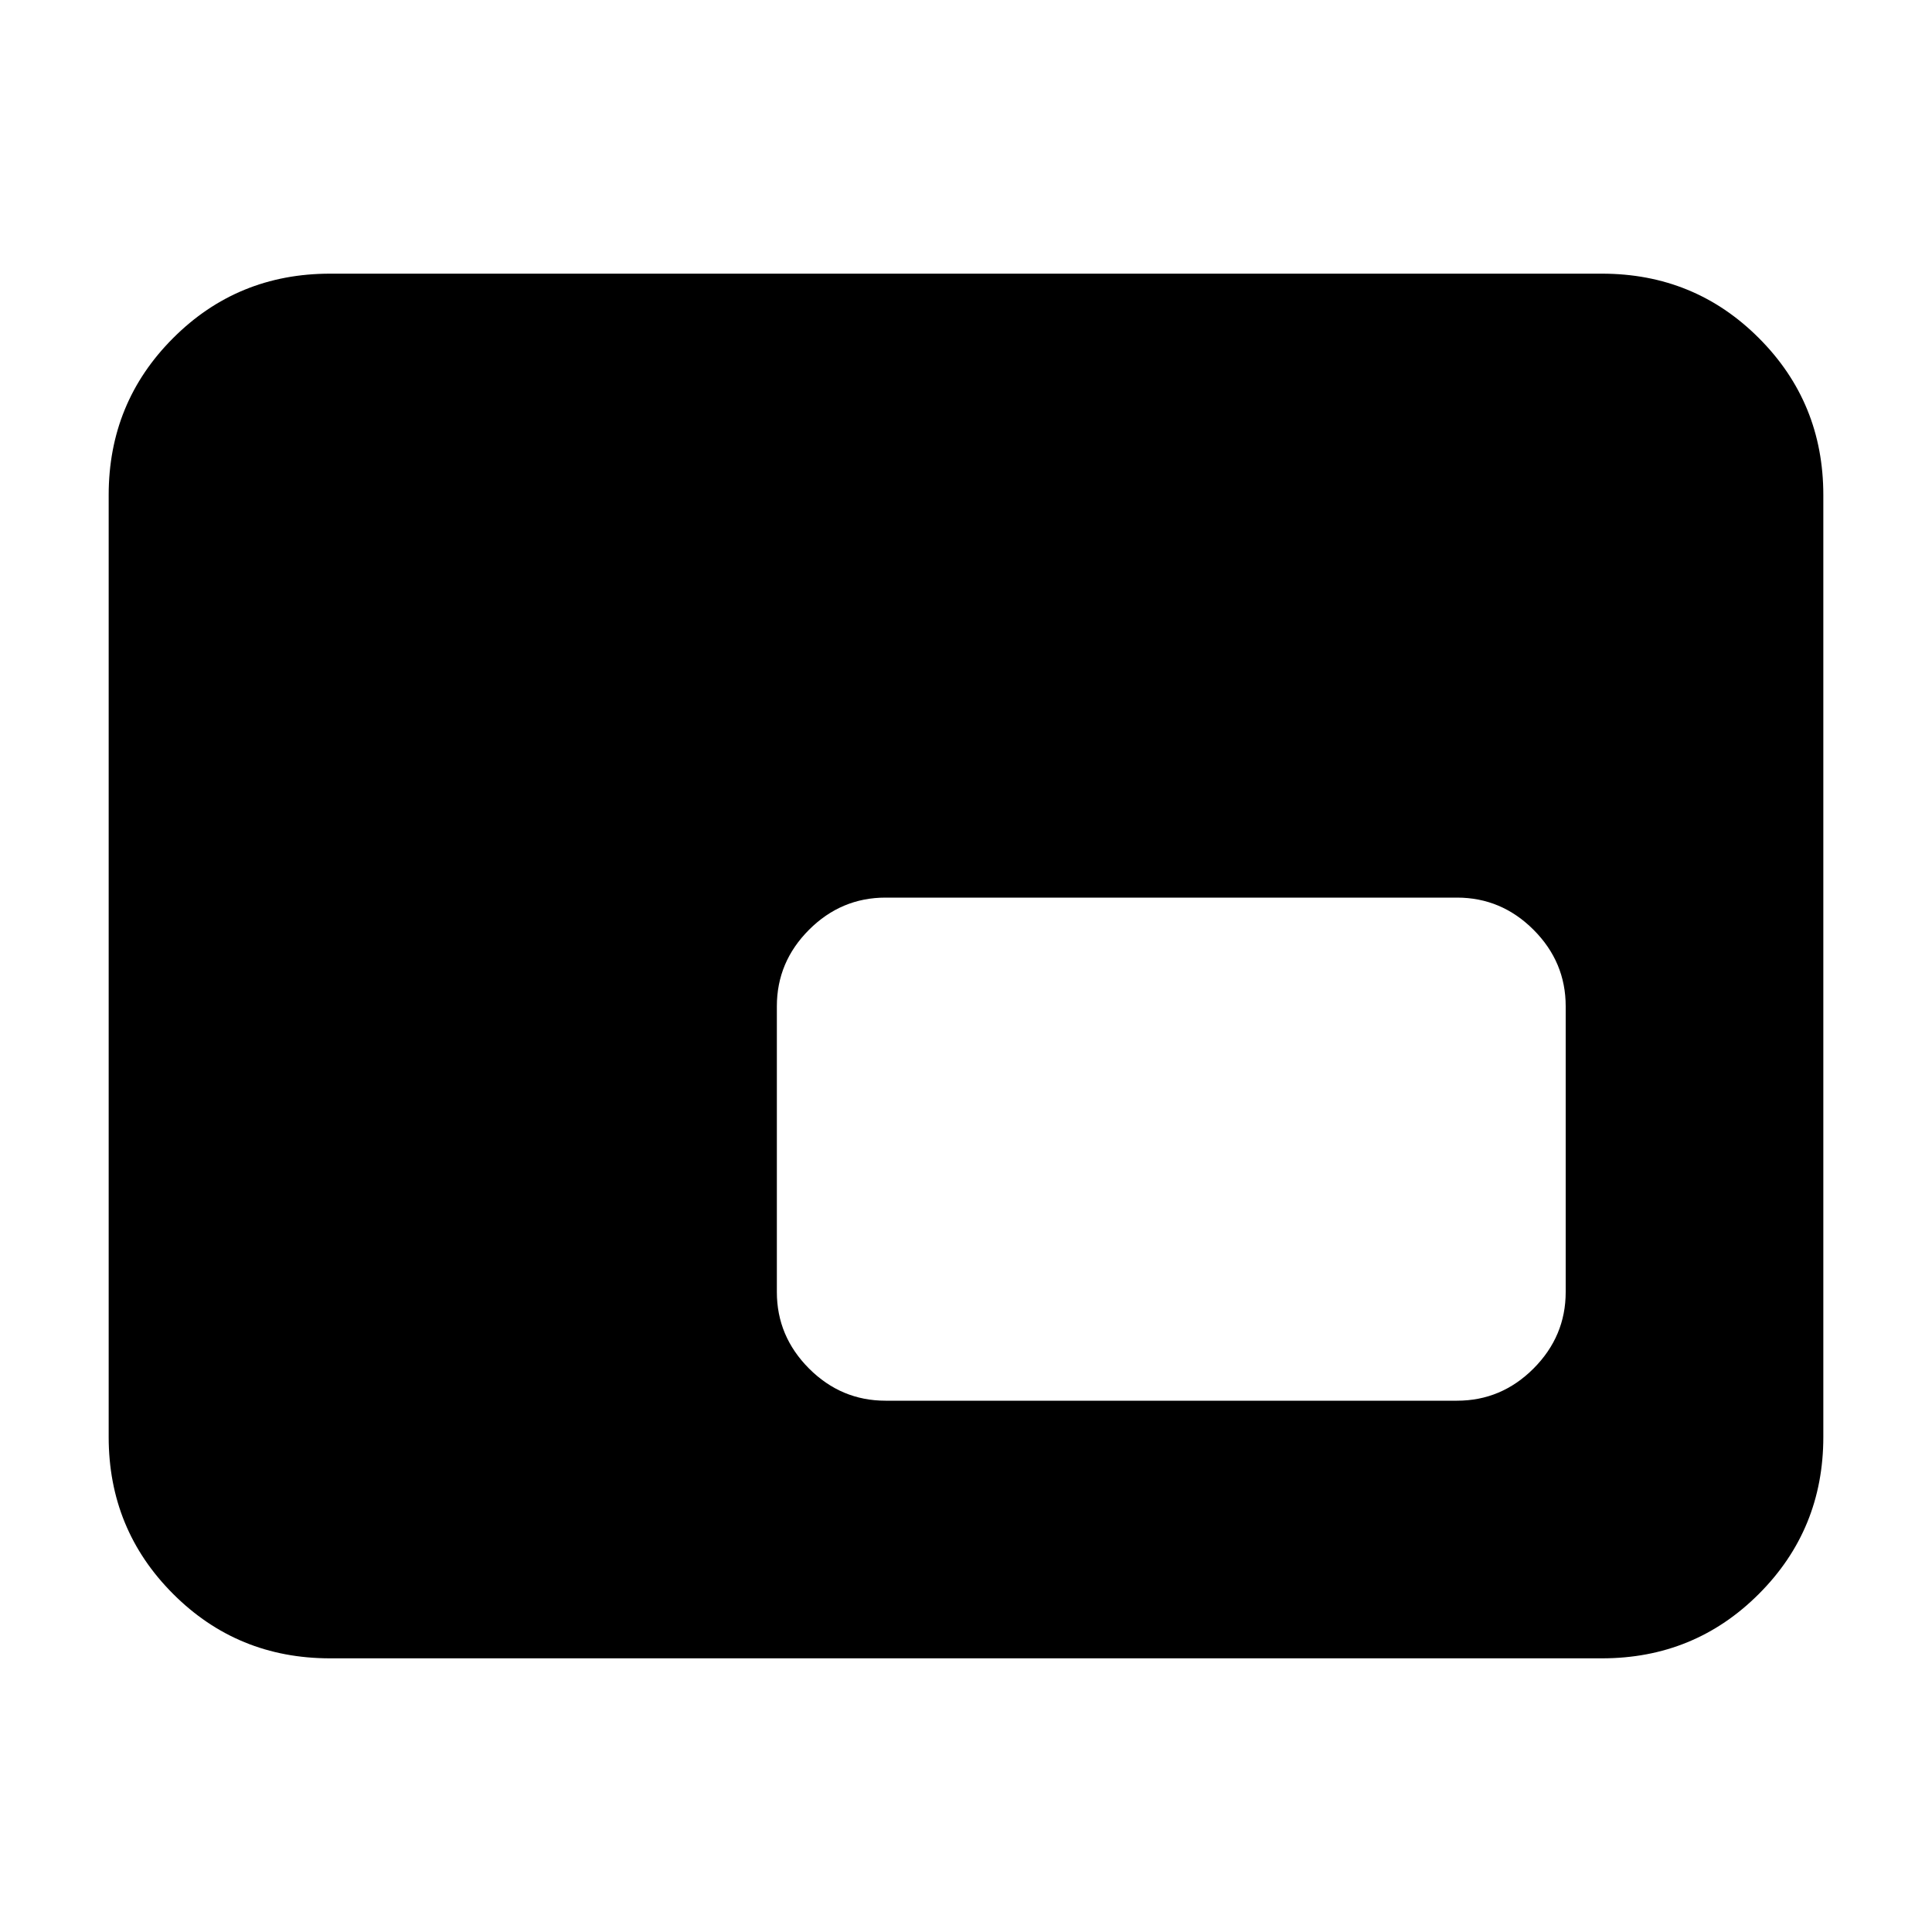 <svg xmlns="http://www.w3.org/2000/svg" height="20" width="20"><path d="M9.167 14.5h5.916q.459 0 .792-.333.333-.334.333-.792v-2.958q0-.459-.333-.792t-.792-.333H9.167q-.459 0-.792.333t-.333.792v2.958q0 .458.333.792.333.333.792.333Zm-5.75 2.667q-.959 0-1.625-.667-.667-.667-.667-1.625v-9.75q0-.958.667-1.625.666-.667 1.625-.667h13.166q.959 0 1.625.667.667.667.667 1.625v9.75q0 .958-.667 1.625-.666.667-1.625.667Z"/></svg>